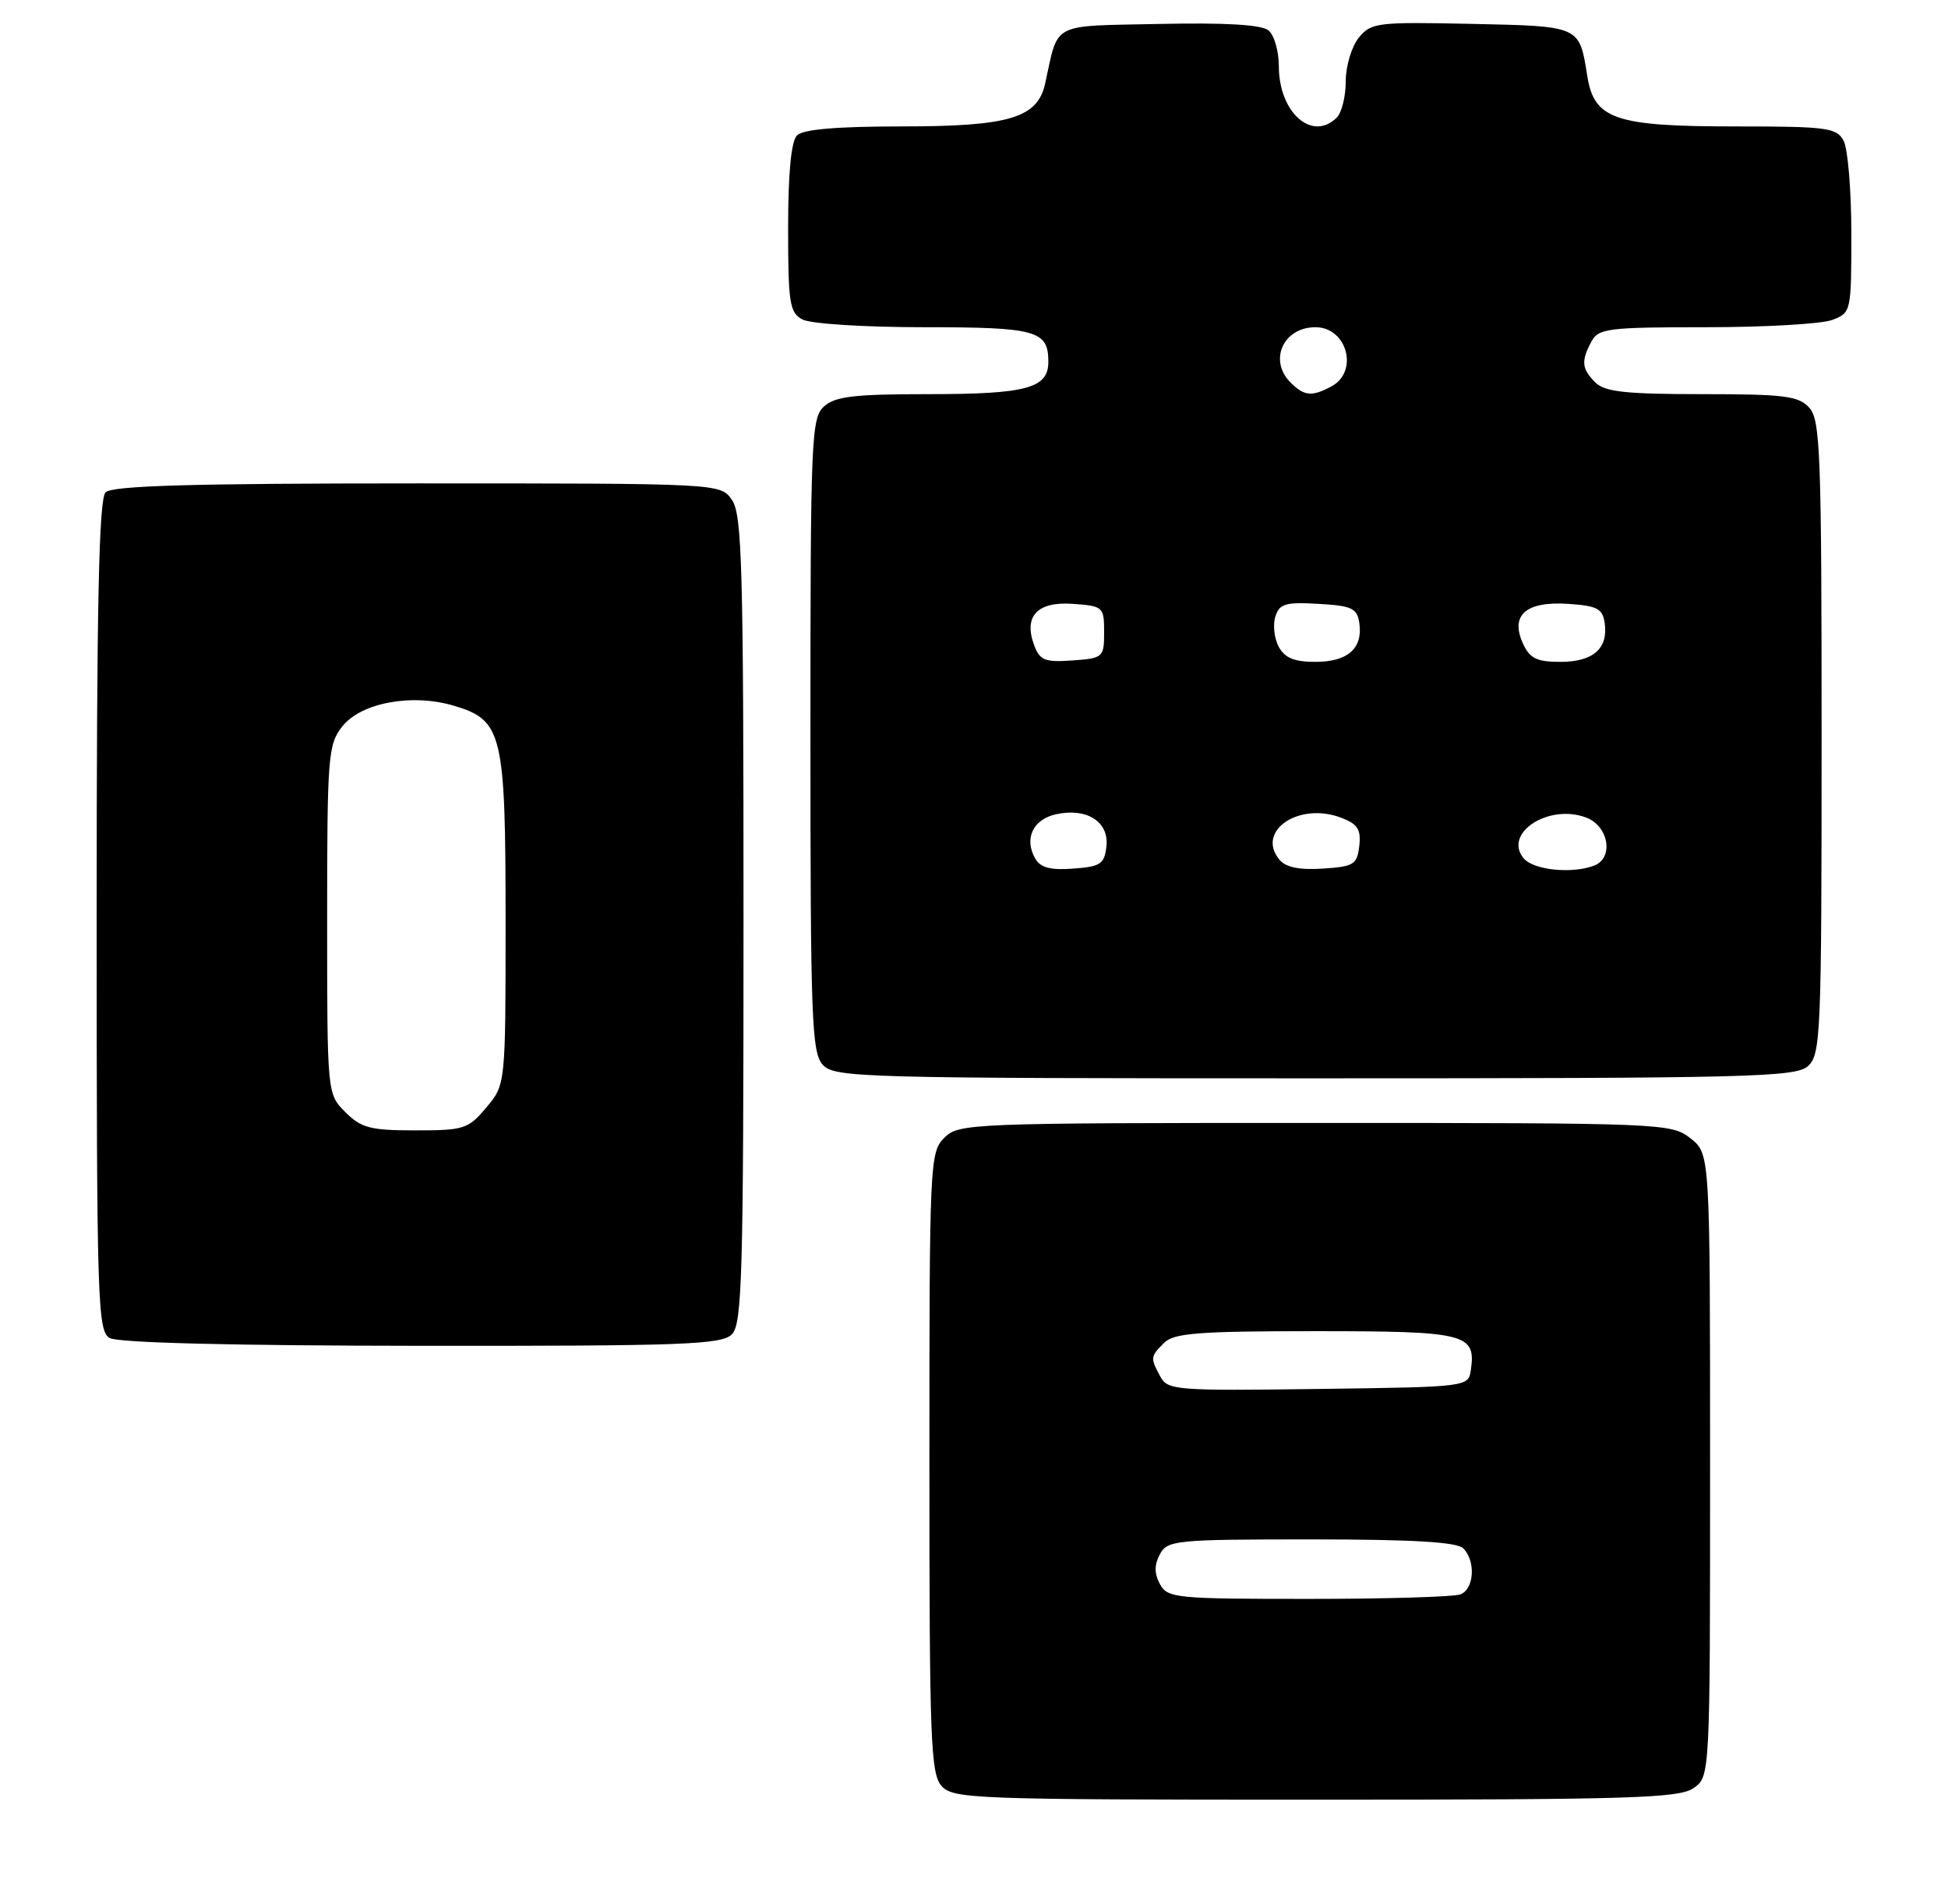 <?xml version="1.0" encoding="UTF-8" standalone="no"?>
<!DOCTYPE svg PUBLIC "-//W3C//DTD SVG 1.1//EN" "http://www.w3.org/Graphics/SVG/1.1/DTD/svg11.dtd" >
<svg xmlns="http://www.w3.org/2000/svg" xmlns:xlink="http://www.w3.org/1999/xlink" version="1.1" viewBox="0 0 262 256">
 <g >
 <path fill="currentColor"
d=" M 227.78 240.44 C 230.00 238.89 230.00 238.89 230.00 197.02 C 230.00 155.15 230.00 155.15 227.37 153.07 C 224.78 151.04 223.77 151.00 176.87 151.00 C 130.33 151.00 128.94 151.06 127.00 153.00 C 125.06 154.94 125.00 156.33 125.00 196.67 C 125.00 234.04 125.17 238.53 126.65 240.17 C 128.22 241.90 131.10 242.00 176.93 242.00 C 219.32 242.00 225.84 241.80 227.78 240.44 Z  M 98.43 179.43 C 99.82 178.04 100.00 171.60 100.00 123.65 C 100.00 76.21 99.81 69.17 98.44 67.22 C 96.89 65.00 96.89 65.00 56.14 65.00 C 25.79 65.00 15.09 65.31 14.20 66.20 C 13.30 67.10 13.00 81.12 13.00 123.15 C 13.00 175.19 13.12 178.97 14.75 179.92 C 15.86 180.56 31.25 180.95 56.68 180.97 C 91.90 181.00 97.05 180.81 98.43 179.43 Z  M 243.17 143.35 C 244.89 141.79 245.00 139.09 245.00 99.17 C 245.00 61.02 244.83 56.47 243.35 54.83 C 241.91 53.24 240.02 53.00 228.92 53.00 C 218.64 53.00 215.84 52.69 214.57 51.43 C 212.73 49.59 212.63 48.56 214.04 45.93 C 214.99 44.16 216.26 44.00 229.47 44.00 C 237.39 44.00 245.02 43.56 246.43 43.02 C 248.97 42.06 249.00 41.91 249.00 31.46 C 249.00 25.63 248.53 20.00 247.96 18.93 C 247.02 17.17 245.75 17.00 233.42 17.00 C 217.23 17.00 214.42 16.05 213.49 10.25 C 212.40 3.43 212.62 3.53 197.89 3.21 C 185.22 2.94 184.41 3.04 182.75 5.07 C 181.79 6.26 181.00 8.88 181.00 10.91 C 181.00 12.94 180.46 15.14 179.80 15.80 C 176.49 19.11 172.00 15.14 172.00 8.90 C 172.00 6.89 171.38 4.73 170.61 4.09 C 169.68 3.32 164.88 3.03 155.94 3.22 C 141.16 3.53 142.41 2.88 140.57 11.23 C 139.55 15.87 135.75 17.00 121.25 17.00 C 112.59 17.00 108.01 17.39 107.20 18.20 C 106.41 18.99 106.00 23.24 106.00 30.66 C 106.00 40.78 106.20 42.04 107.93 42.96 C 109.01 43.54 116.24 44.00 124.23 44.00 C 139.43 44.00 141.00 44.44 141.00 48.66 C 141.00 52.21 138.05 53.00 124.89 53.00 C 114.91 53.00 112.32 53.30 110.83 54.65 C 109.11 56.21 109.00 58.91 109.00 98.83 C 109.00 136.98 109.17 141.53 110.65 143.17 C 112.23 144.91 115.59 145.00 176.83 145.00 C 235.46 145.00 241.51 144.85 243.17 143.35 Z  M 156.00 213.00 C 155.24 211.58 155.24 210.42 156.00 209.00 C 157.01 207.11 158.09 207.00 176.34 207.00 C 189.99 207.00 195.95 207.35 196.80 208.20 C 198.51 209.91 198.28 213.68 196.42 214.39 C 195.55 214.73 186.34 215.00 175.95 215.00 C 158.09 215.00 157.01 214.89 156.00 213.00 Z  M 156.05 185.09 C 154.70 182.56 154.71 182.43 156.57 180.57 C 157.89 179.25 161.19 179.00 176.95 179.00 C 197.18 179.00 198.52 179.33 197.83 184.19 C 197.50 186.50 197.50 186.50 177.30 186.77 C 158.12 187.03 157.04 186.94 156.05 185.09 Z  M 46.45 149.55 C 44.00 147.09 44.00 147.09 44.00 123.68 C 44.00 101.68 44.12 100.11 46.03 97.69 C 48.55 94.48 55.43 93.21 61.09 94.91 C 67.58 96.85 68.00 98.62 68.00 123.87 C 68.00 145.85 68.00 145.85 65.41 148.92 C 62.98 151.82 62.41 152.00 55.87 152.00 C 49.81 152.00 48.59 151.68 46.45 149.55 Z  M 139.21 115.41 C 137.72 112.74 138.95 110.17 142.04 109.49 C 146.17 108.58 149.19 110.51 148.81 113.82 C 148.54 116.19 148.02 116.54 144.33 116.80 C 141.23 117.03 139.92 116.67 139.21 115.41 Z  M 172.08 115.60 C 168.88 111.74 174.70 107.79 180.39 109.96 C 182.60 110.80 183.07 111.53 182.82 113.75 C 182.53 116.25 182.09 116.53 177.91 116.80 C 174.76 117.00 172.93 116.63 172.08 115.60 Z  M 204.93 115.42 C 202.12 112.04 208.30 108.02 213.35 109.94 C 216.37 111.09 217.08 115.37 214.42 116.39 C 211.44 117.54 206.25 117.00 204.93 115.42 Z  M 139.11 86.81 C 137.62 82.87 139.49 80.85 144.31 81.20 C 148.37 81.49 148.50 81.61 148.50 85.00 C 148.50 88.40 148.38 88.51 144.24 88.81 C 140.56 89.07 139.86 88.80 139.11 86.81 Z  M 171.98 86.96 C 171.38 85.84 171.18 84.02 171.53 82.91 C 172.08 81.18 172.89 80.94 177.33 81.20 C 181.86 81.46 182.54 81.79 182.83 83.81 C 183.31 87.20 181.26 89.00 176.91 89.00 C 174.07 89.00 172.79 88.47 171.98 86.96 Z  M 204.83 86.53 C 203.09 82.71 205.23 80.83 210.91 81.20 C 214.83 81.46 215.55 81.83 215.83 83.81 C 216.31 87.22 214.26 89.00 209.86 89.00 C 206.68 89.00 205.75 88.54 204.83 86.53 Z  M 173.57 51.43 C 170.59 48.45 172.60 44.00 176.93 44.00 C 181.18 44.00 182.79 49.97 179.07 51.96 C 176.44 53.37 175.41 53.27 173.57 51.43 Z "/>
</g>
</svg>